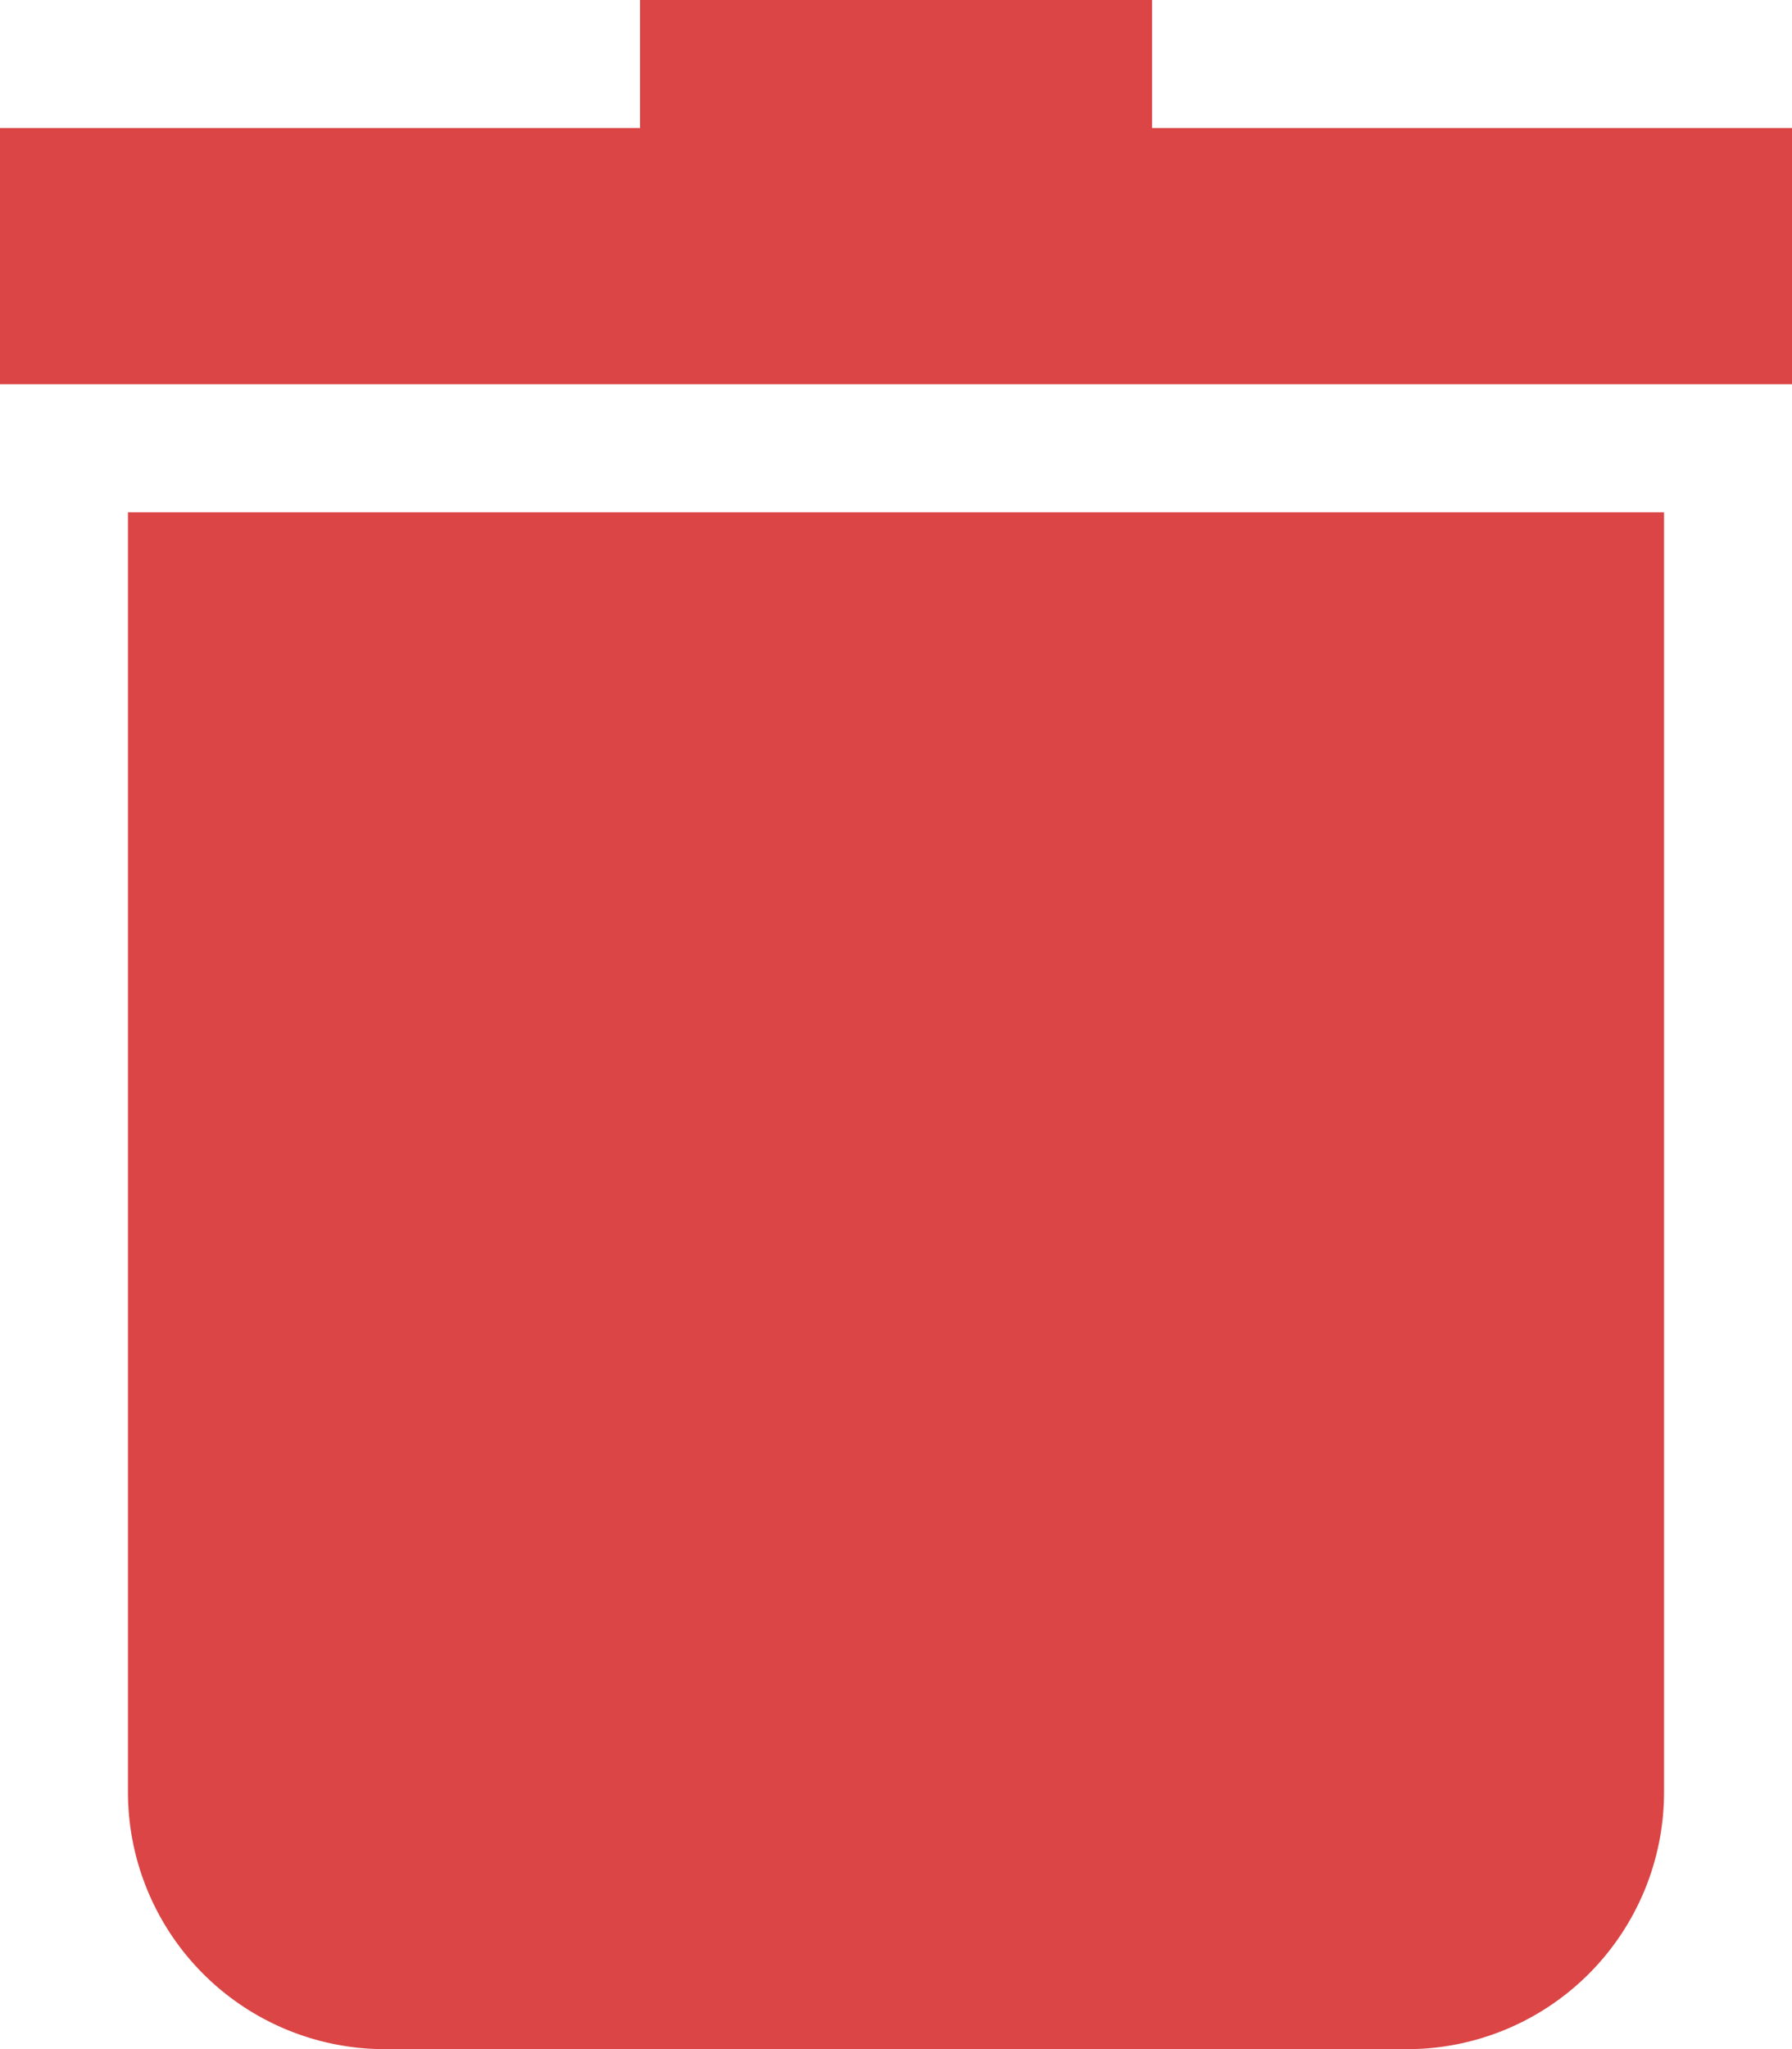 <svg xmlns="http://www.w3.org/2000/svg" width="14.648" height="16.741" viewBox="0 0 14.648 16.741">
  <g id="delete_1_" data-name="delete (1)" transform="translate(-32.222)">
    <path id="Path_200" data-name="Path 200" d="M64.444,139.352a2.1,2.1,0,0,0,2.093,2.093h8.371A2.1,2.1,0,0,0,77,139.352V128.889H64.444Z" transform="translate(-31.176 -124.704)" fill="#db4545"/>
    <path id="Path_201" data-name="Path 201" d="M41.639,1.046V0H37.454V1.046H32.222V3.139H46.87V1.046Z" fill="#db4545"/>
  </g>
</svg>
